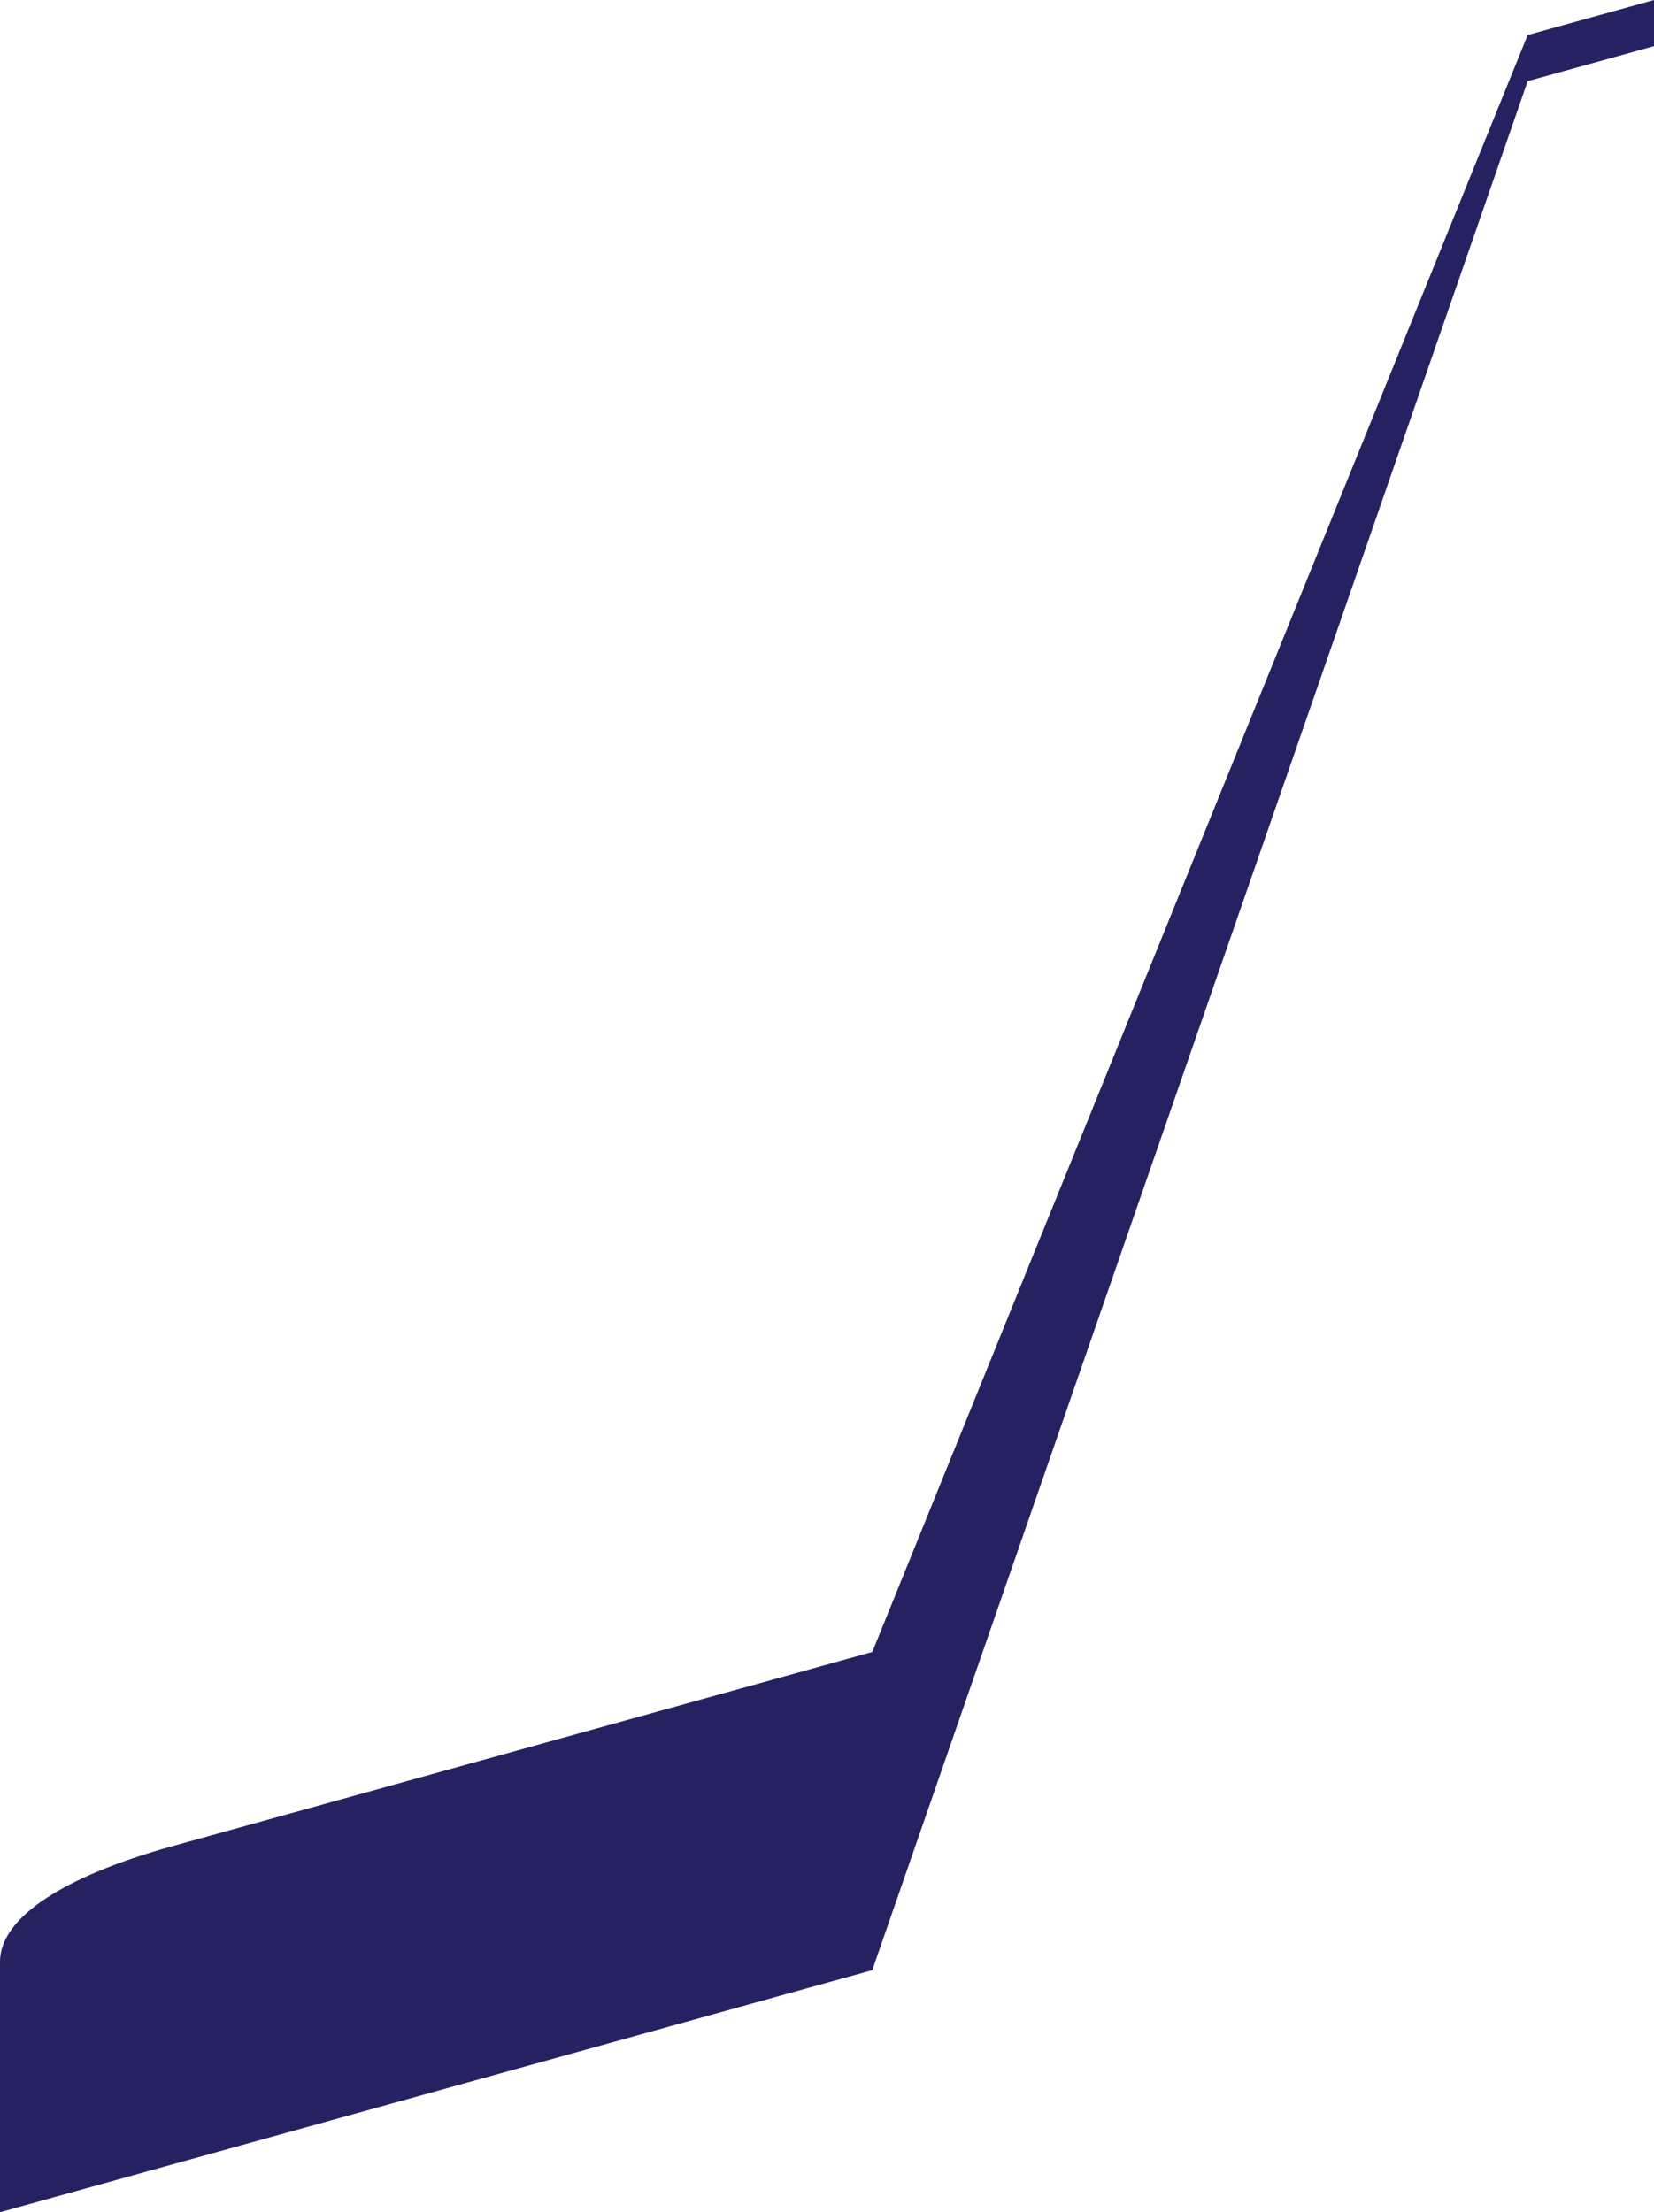 <?xml version="1.0" encoding="UTF-8"?>
<svg id="Layer_2" data-name="Layer 2" xmlns="http://www.w3.org/2000/svg" viewBox="0 0 133.68 178.83">
  <defs>
    <style>
      .cls-1 {
        fill: #262262;
        stroke-width: 0px;
      }
    </style>
  </defs>
  <g id="Layer_1-2" data-name="Layer 1">
    <path class="cls-1" d="m0,178.83v-20.26c0-3.5,5.01-6.86,13.93-9.33.05-.01.09-.03.14-.04,18.81-5.22,37.62-10.44,56.43-15.66C88.16,89.97,105.81,46.4,123.47,2.83l10.21-2.83v3.73l-10.21,2.83-52.97,152.7L0,178.83Z"/>
  </g>
</svg>
